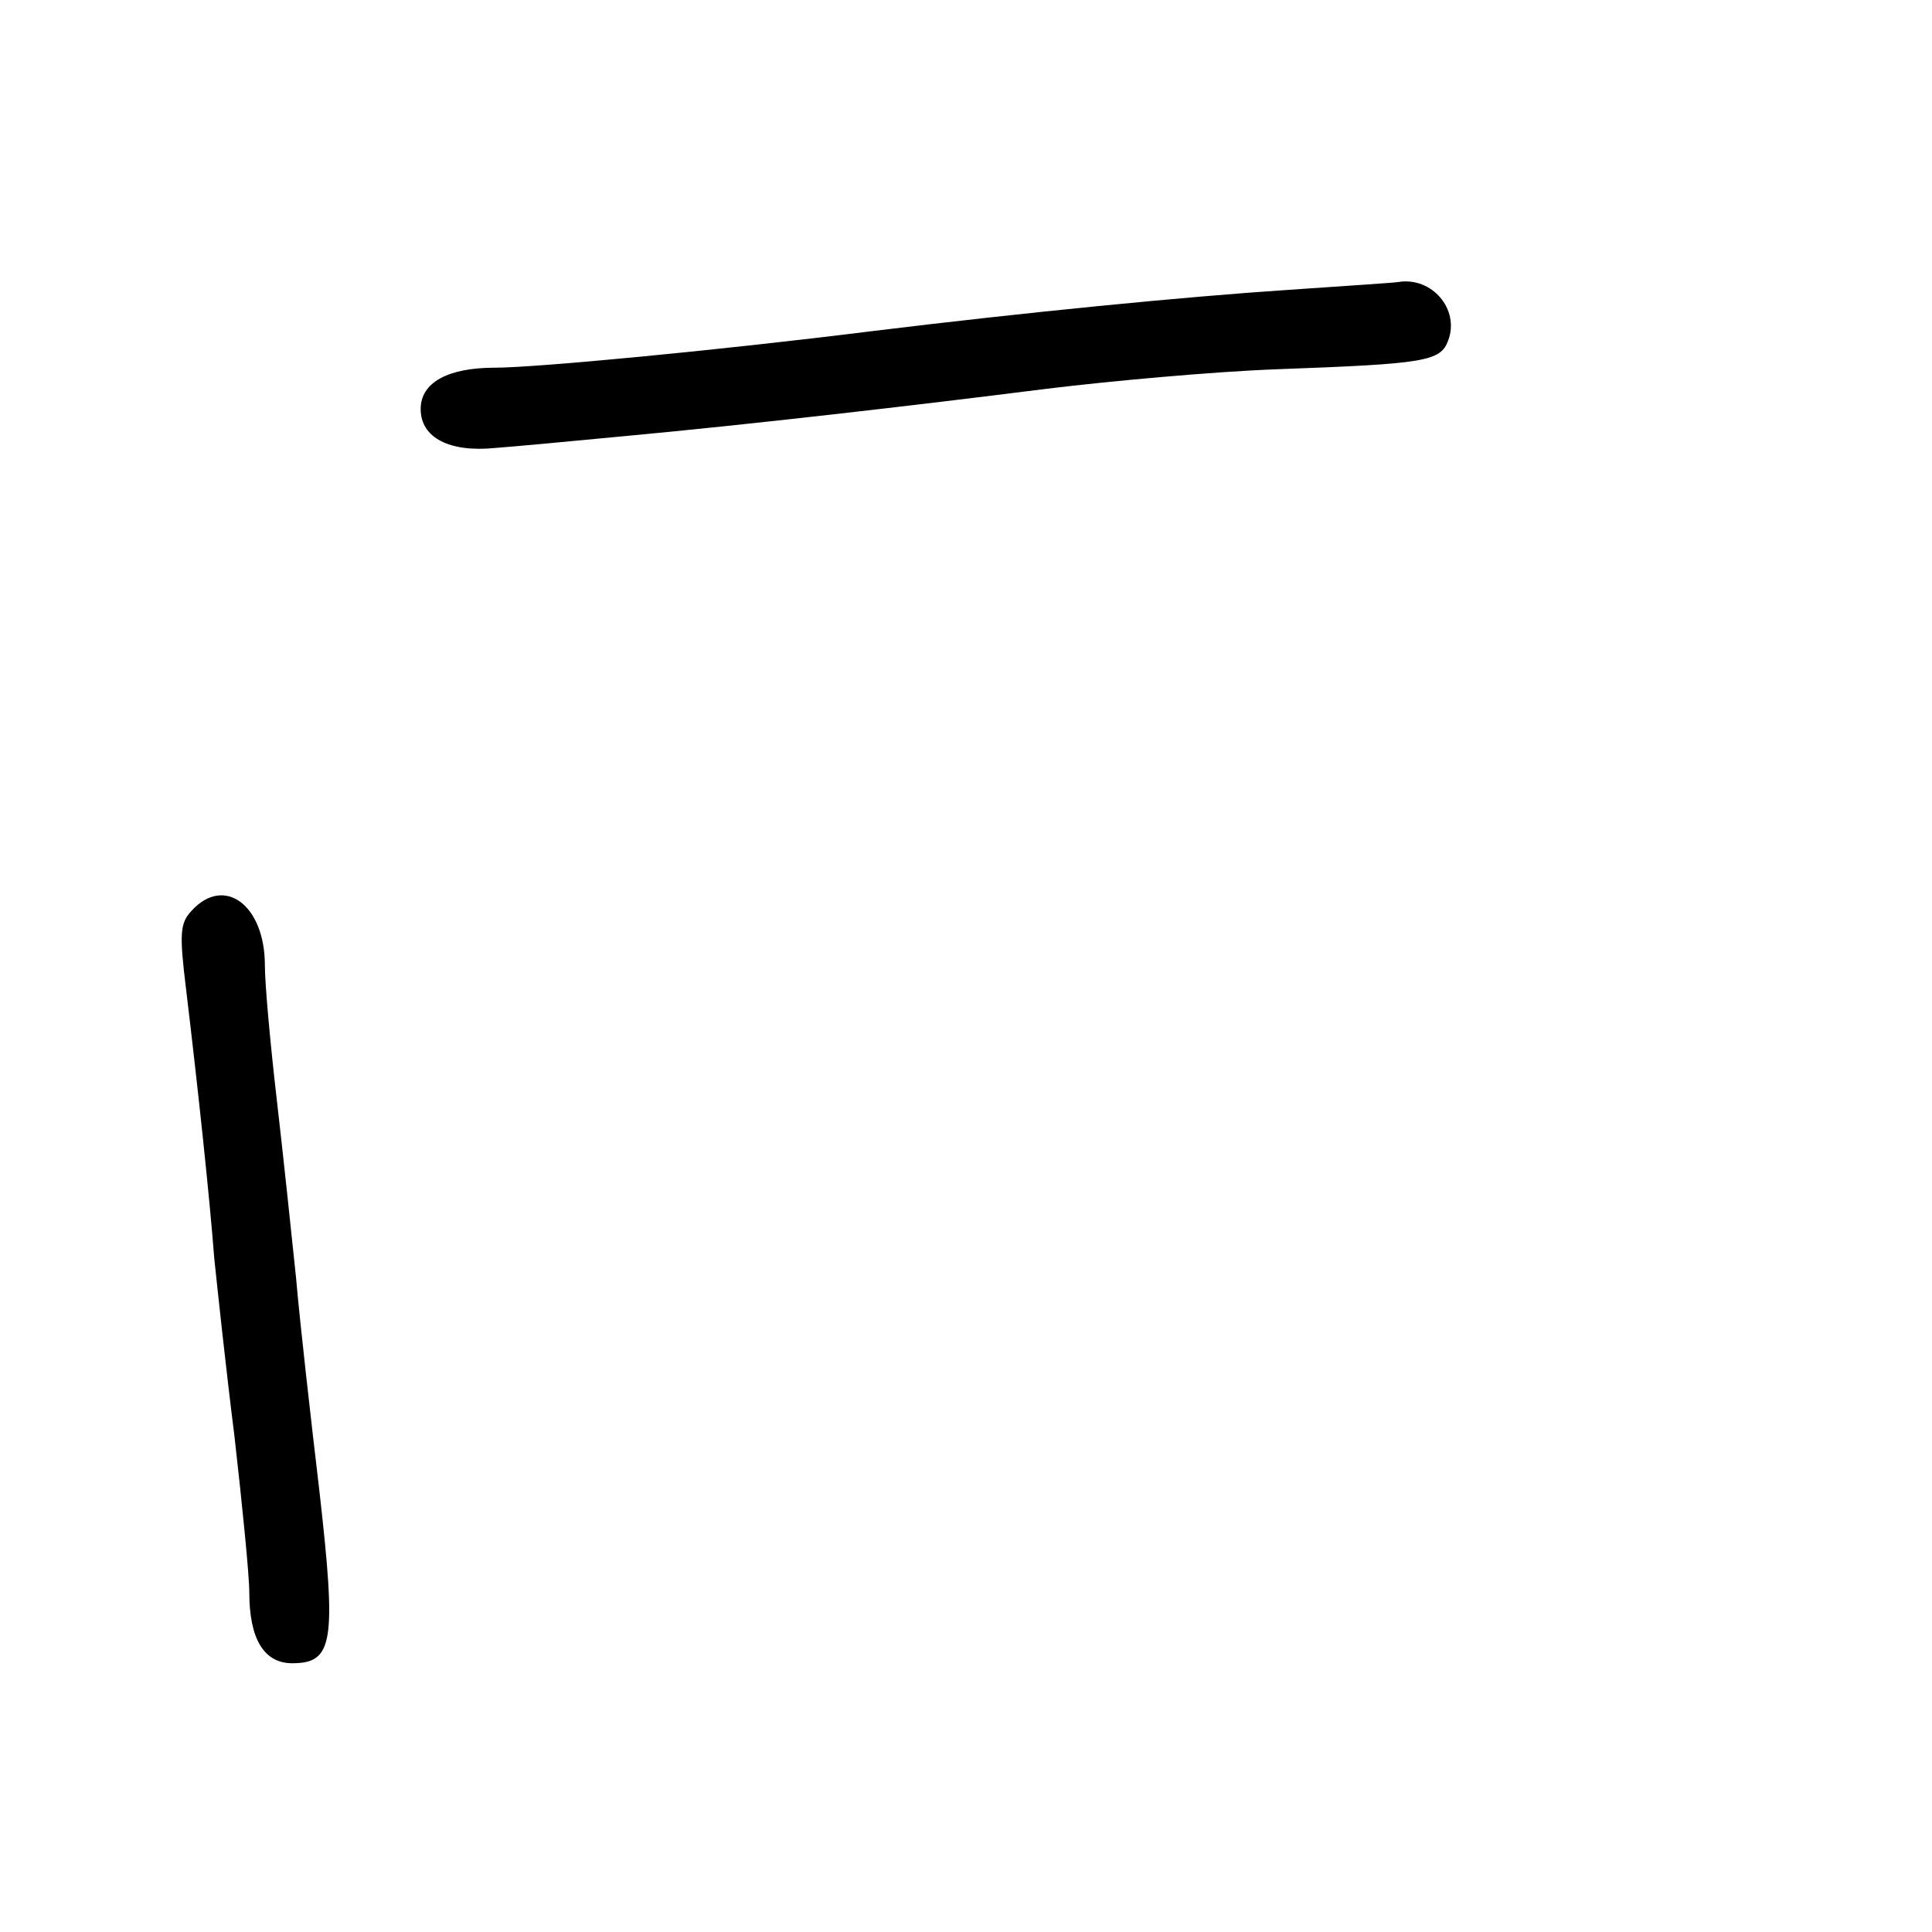 <?xml version="1.0" standalone="no"?>
<!DOCTYPE svg PUBLIC "-//W3C//DTD SVG 20010904//EN"
 "http://www.w3.org/TR/2001/REC-SVG-20010904/DTD/svg10.dtd">
<svg version="1.0" xmlns="http://www.w3.org/2000/svg"
 width="248pt" height="248pt" viewBox="0 0 248 248"
 preserveAspectRatio="xMidYMid meet">
<g transform="translate(0,248) scale(0.1,-0.1)"
fill="#000000" stroke="none">
<path d="M1655 2108 c-136 -9 -339 -29 -535 -53 -200 -25 -433 -47 -485 -47
-60 0 -95 -19 -95 -53 0 -37 37 -56 96 -50 27 2 101 9 164 15 162 15 370 39
544 61 82 10 214 22 295 25 191 7 210 10 220 37 15 40 -21 82 -64 75 -5 -1
-68 -5 -140 -10z"/>
<path d="M246 1311 c-15 -16 -16 -29 -7 -102 15 -125 30 -265 36 -344 4 -38
15 -142 26 -229 10 -88 19 -178 19 -200 0 -60 19 -91 55 -91 53 0 57 27 35
221 -11 93 -25 216 -30 274 -6 58 -17 162 -25 231 -8 69 -15 146 -15 170 0 77
-52 116 -94 70z"/>
</g>
</svg>
